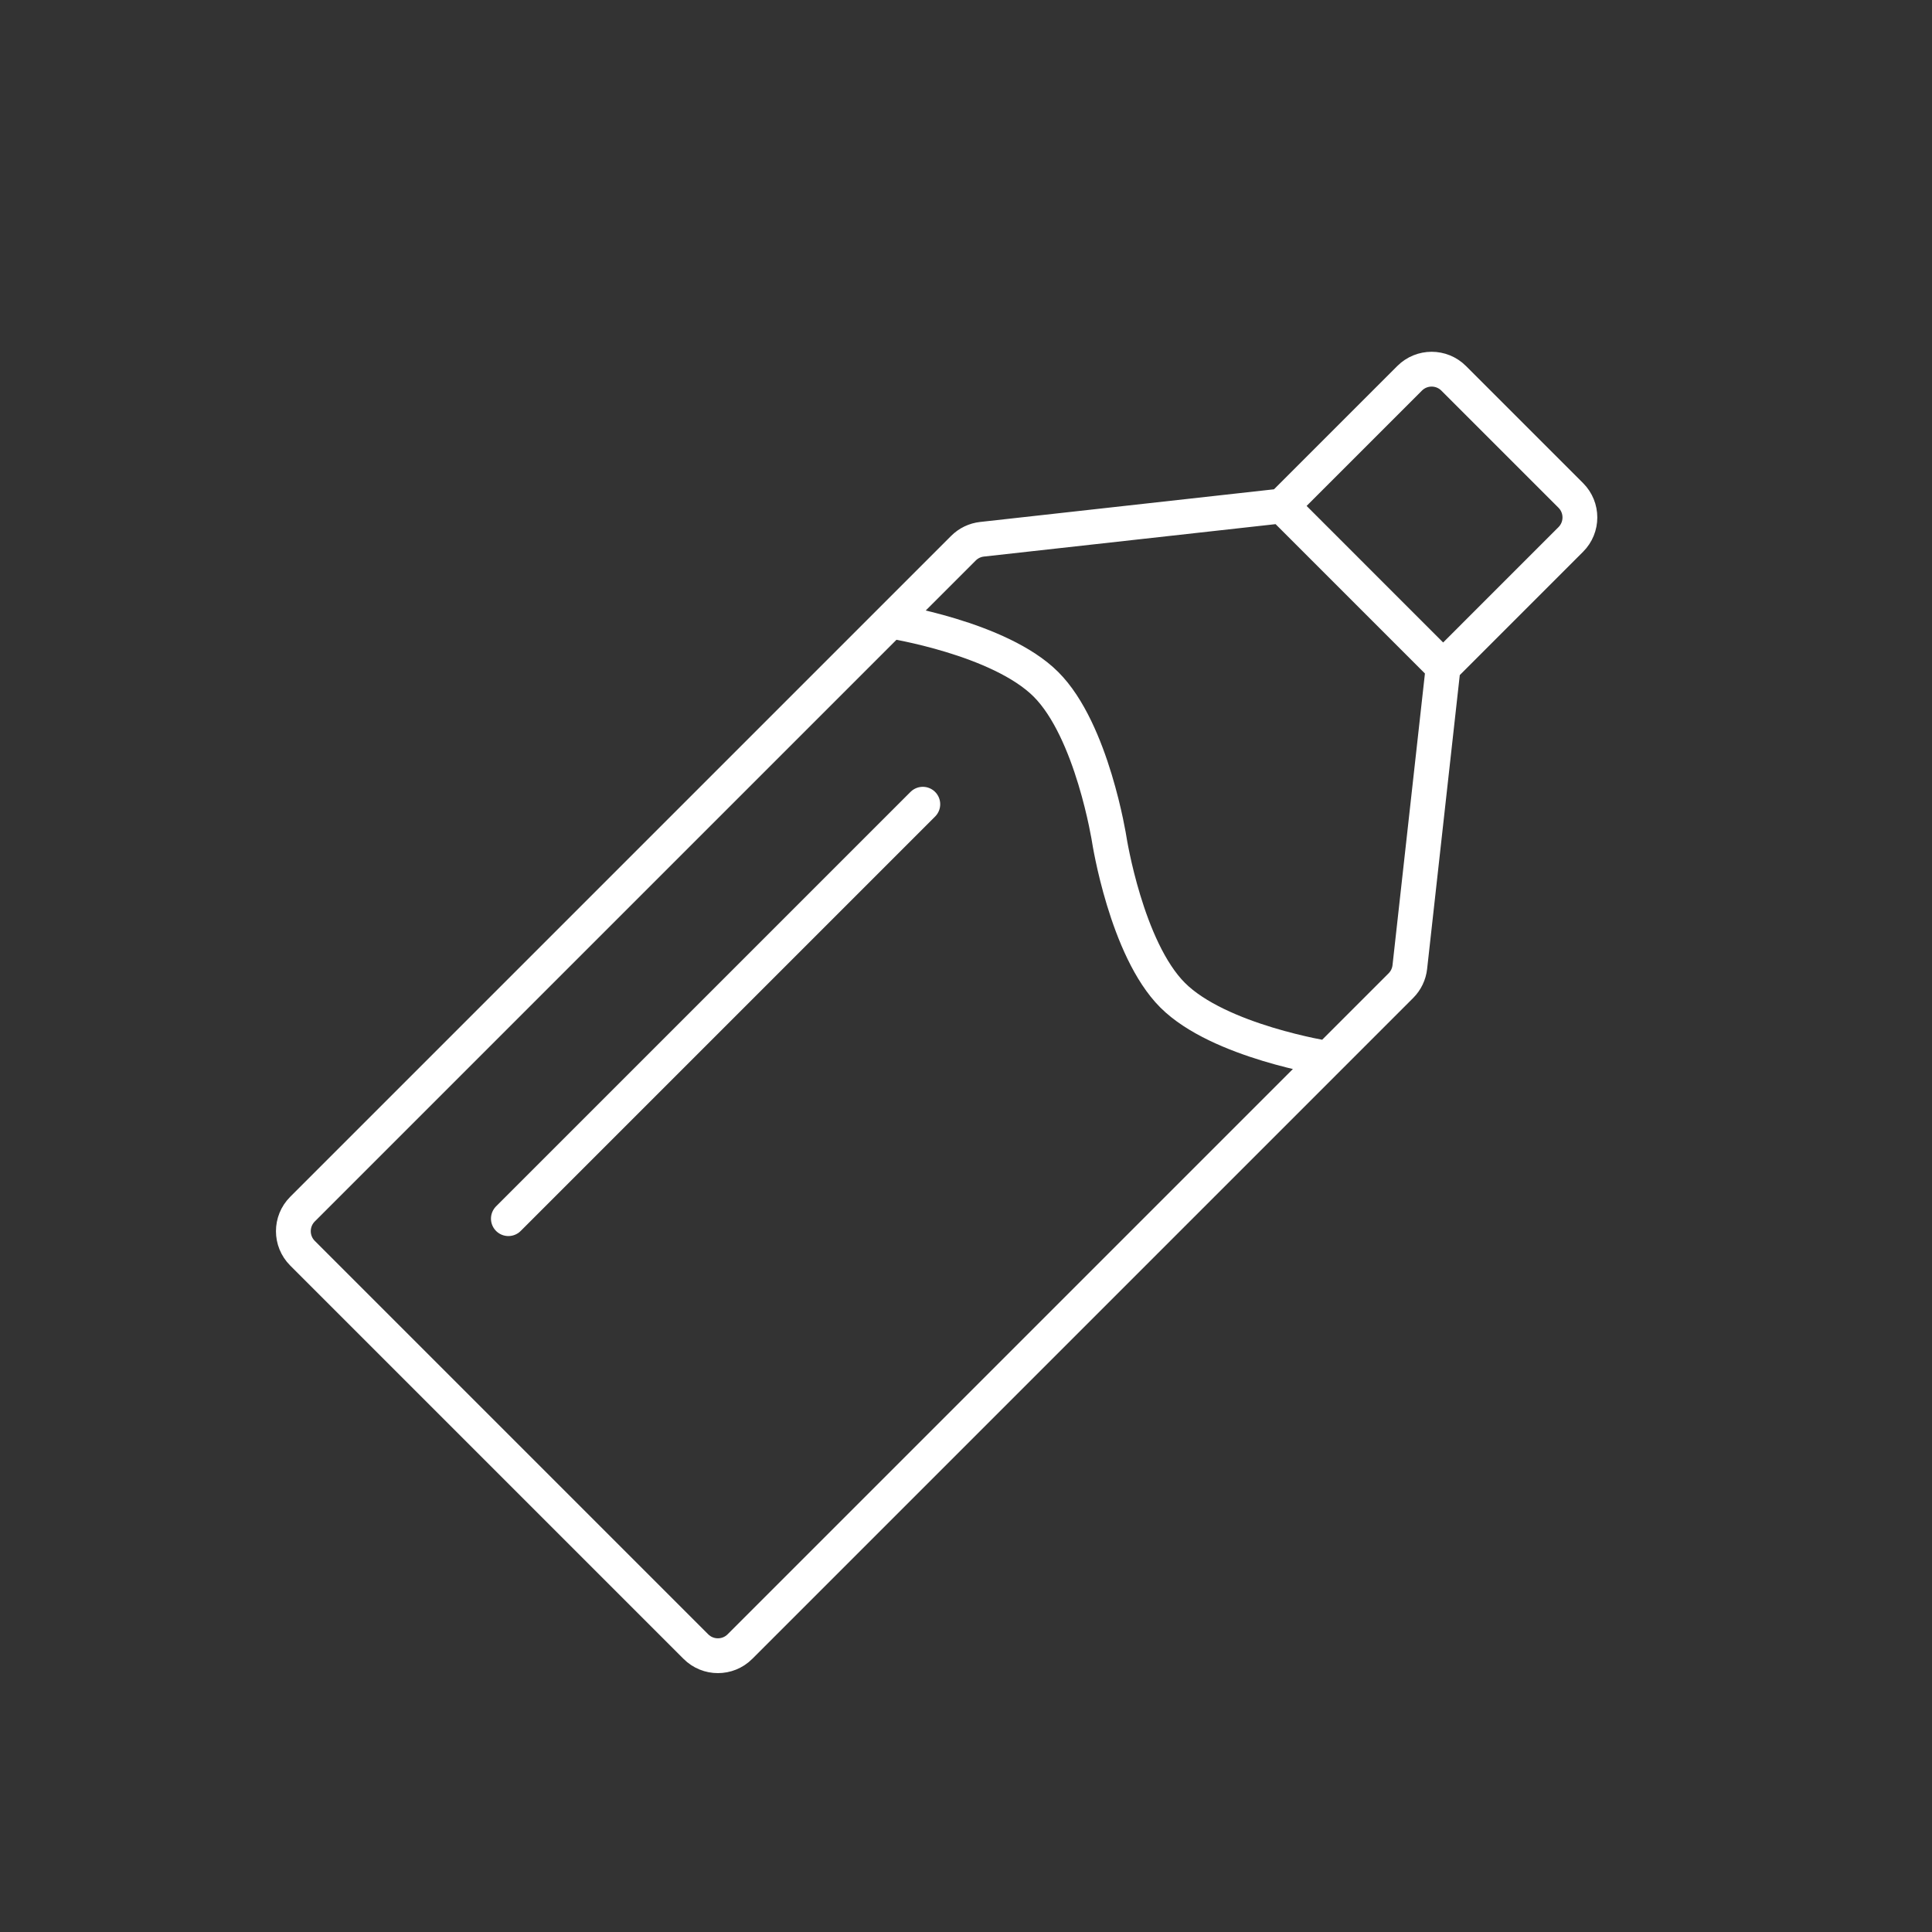 <svg width="333" height="333" viewBox="0 0 333 333" fill="none" xmlns="http://www.w3.org/2000/svg">
<rect x="0" y="0" width="333" height="333" fill="#333333" stroke="none"/>
<path d="M248.742 114.981L270.738 92.984C272.836 90.887 272.836 87.486 270.738 85.388L250.555 65.206C248.458 63.108 245.057 63.108 242.96 65.206L220.963 87.202M248.742 114.981L242.997 166.681C242.862 167.893 242.319 169.023 241.457 169.886L228.9 182.443M248.742 114.981L220.963 87.202M220.963 87.202L169.263 92.947C168.051 93.081 166.92 93.624 166.058 94.487L153.501 107.044M153.501 107.044L52.138 208.407C50.04 210.505 50.04 213.906 52.138 216.003L119.941 283.806C122.038 285.904 125.439 285.904 127.536 283.806L228.9 182.443M153.501 107.044C153.501 107.044 172.3 109.97 180.287 117.957C188.275 125.944 191.2 144.743 191.2 144.743V144.743C191.2 144.743 194.126 163.542 202.113 171.53C210.101 179.517 228.9 182.443 228.9 182.443" stroke="white" stroke-width="6"/>
<path d="M87.625 210.047L159.055 138.616" stroke="white" stroke-width="6" stroke-linecap="round"/>
</svg>
